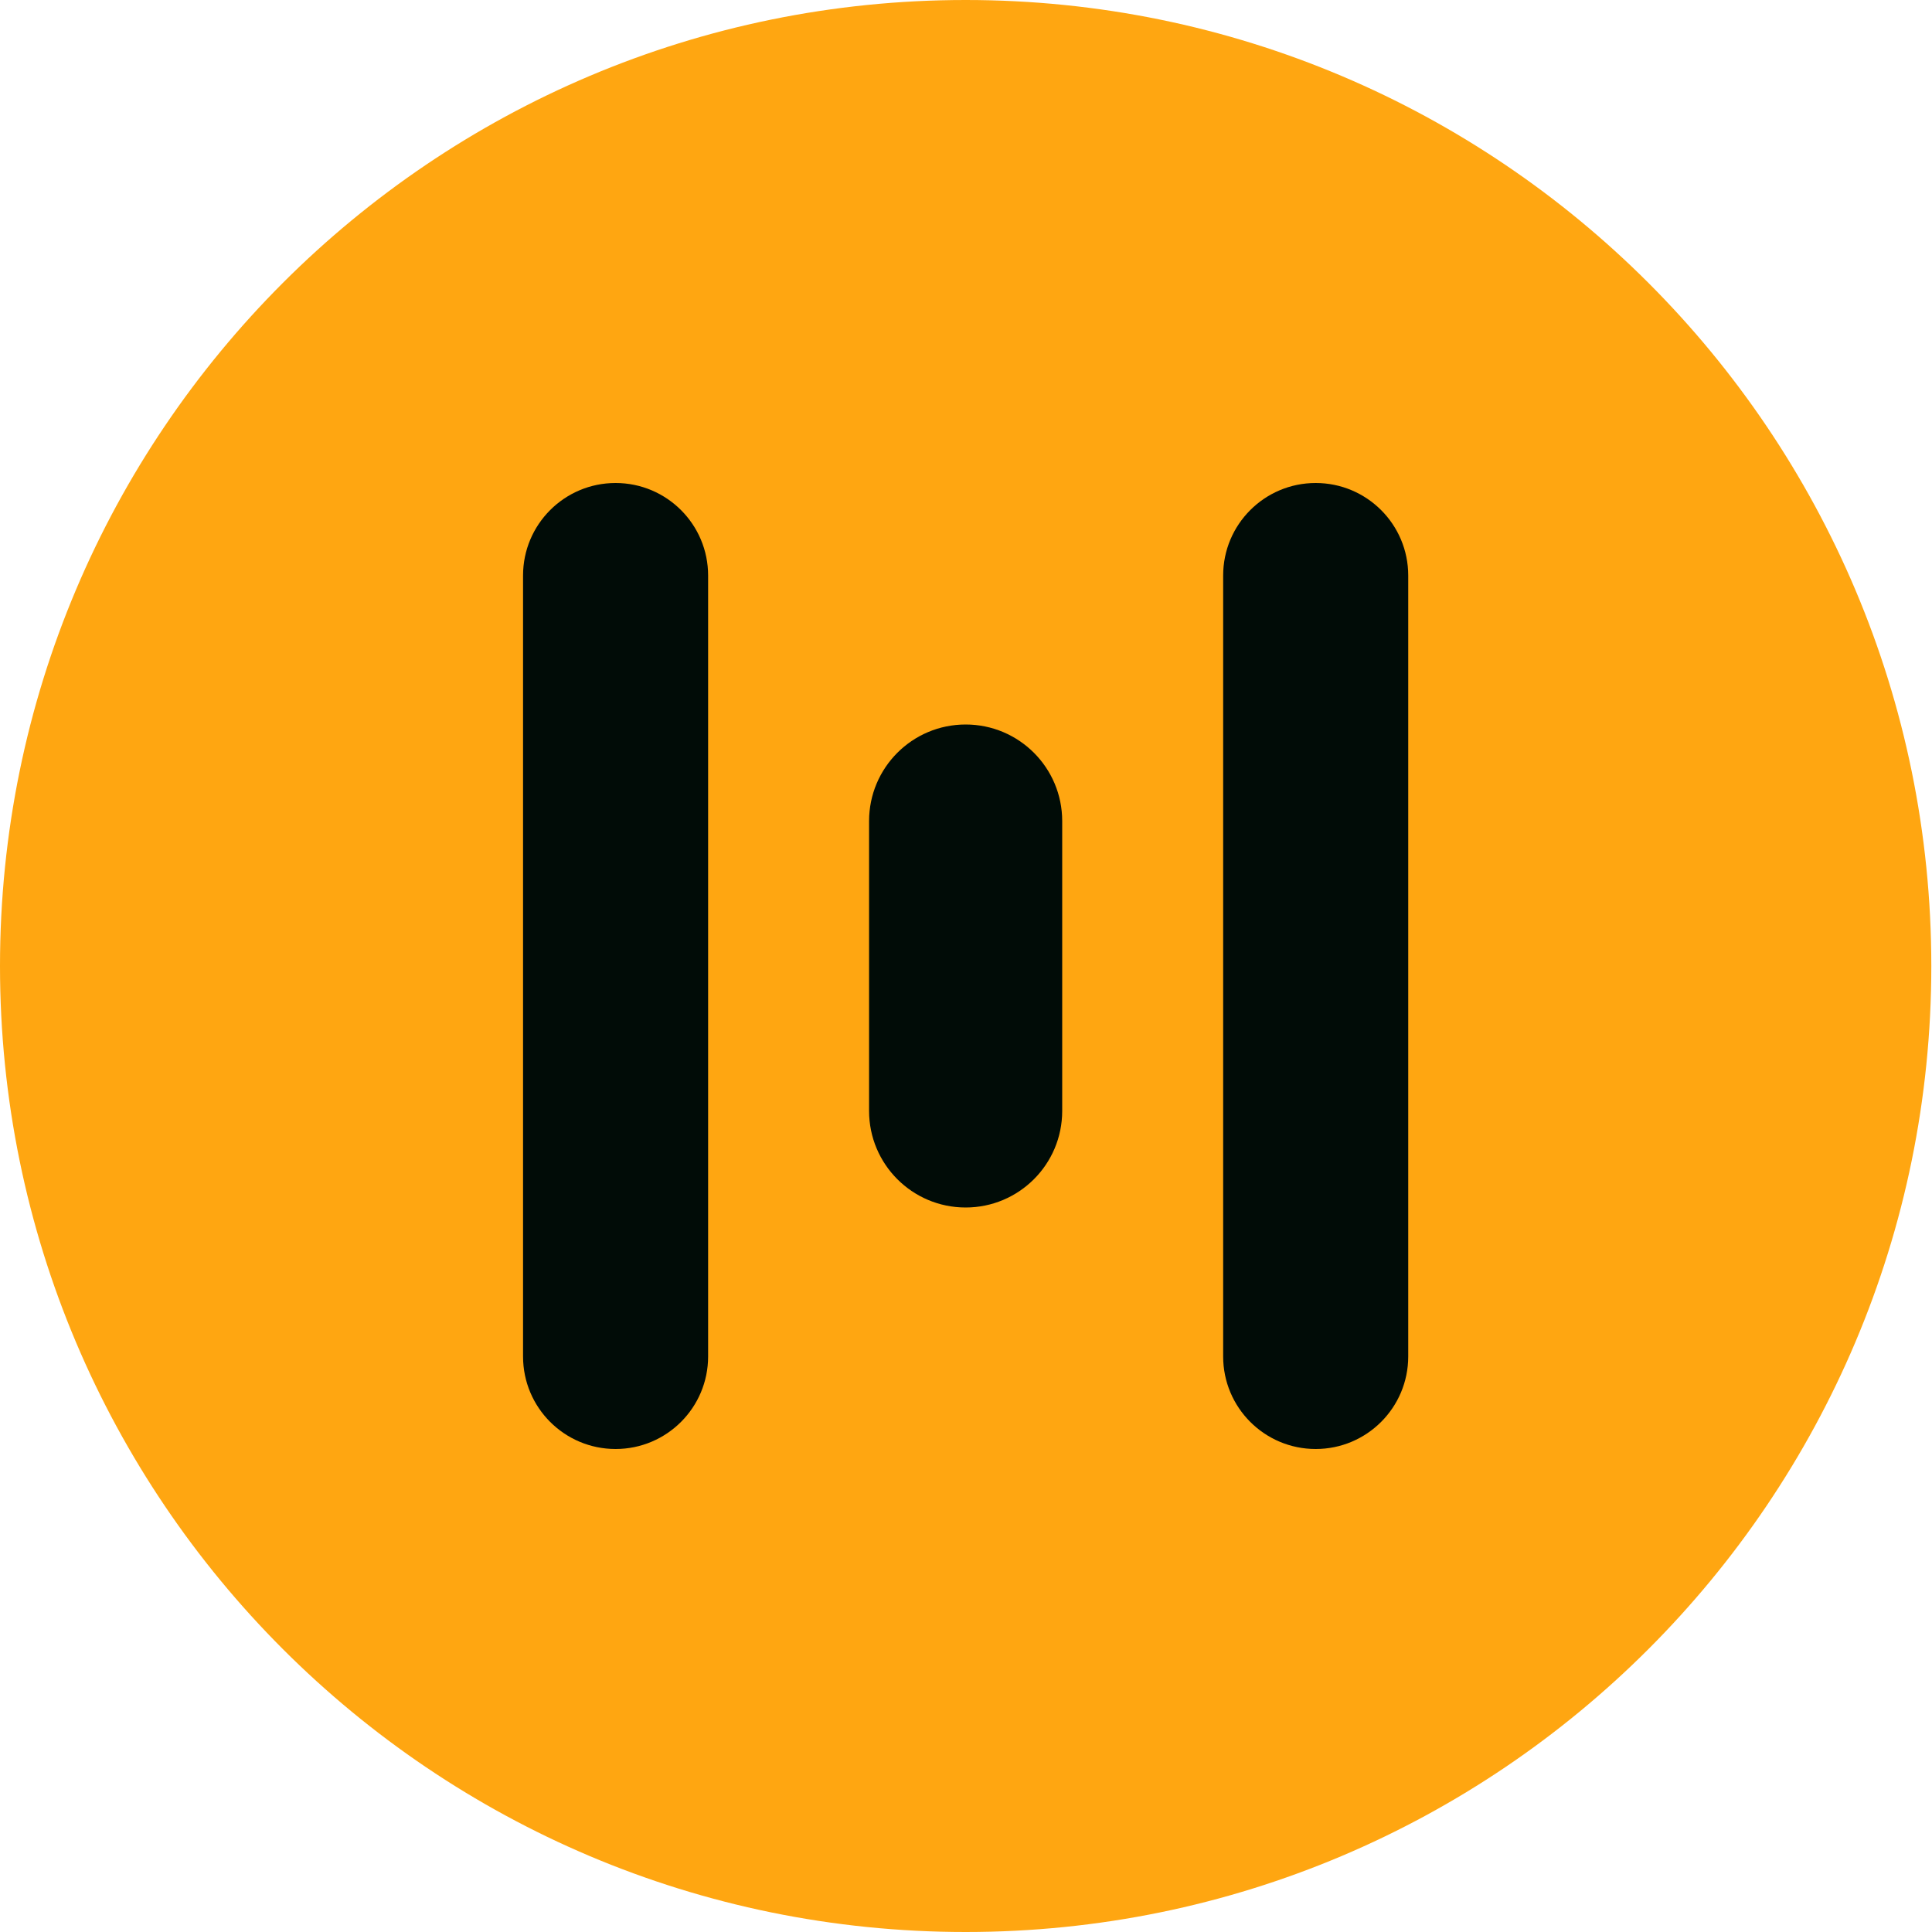 <svg width="48" height="48" viewBox="0 0 48 48" fill="none" xmlns="http://www.w3.org/2000/svg">
<path d="M47.983 24C47.983 37.255 37.241 48 23.991 48C10.741 48 0 37.255 0 24C0 10.745 10.741 0 23.991 0C37.241 0 47.983 10.745 47.983 24Z" fill="url(#paint0_linear_157_1668)"/>
<path fill-rule="evenodd" clip-rule="evenodd" d="M32.688 12C31.418 12 30.389 13.029 30.389 14.299V33.701C30.389 34.971 31.418 36 32.688 36C33.958 36 34.987 34.971 34.987 33.701V14.299C34.987 13.029 33.958 12 32.688 12ZM12.995 14.299C12.995 13.029 14.024 12 15.294 12C16.564 12 17.593 13.029 17.593 14.299V33.701C17.593 34.971 16.564 36 15.294 36C14.024 36 12.995 34.971 12.995 33.701V14.299ZM21.592 20.399C21.592 19.074 22.666 18 23.991 18C25.316 18 26.39 19.074 26.39 20.399V27.601C26.39 28.926 25.316 30 23.991 30C22.666 30 21.592 28.926 21.592 27.601V20.399Z" fill="#010C07"/>
<defs>
<linearGradient id="paint0_linear_157_1668" x1="6.798" y1="-1.87755e-07" x2="40.8" y2="41.988" gradientUnits="userSpaceOnUse">
<stop stop-color="#FFA611"/>
<stop offset="1" stop-color="#FFA611"/>
</linearGradient>
</defs>
</svg>
